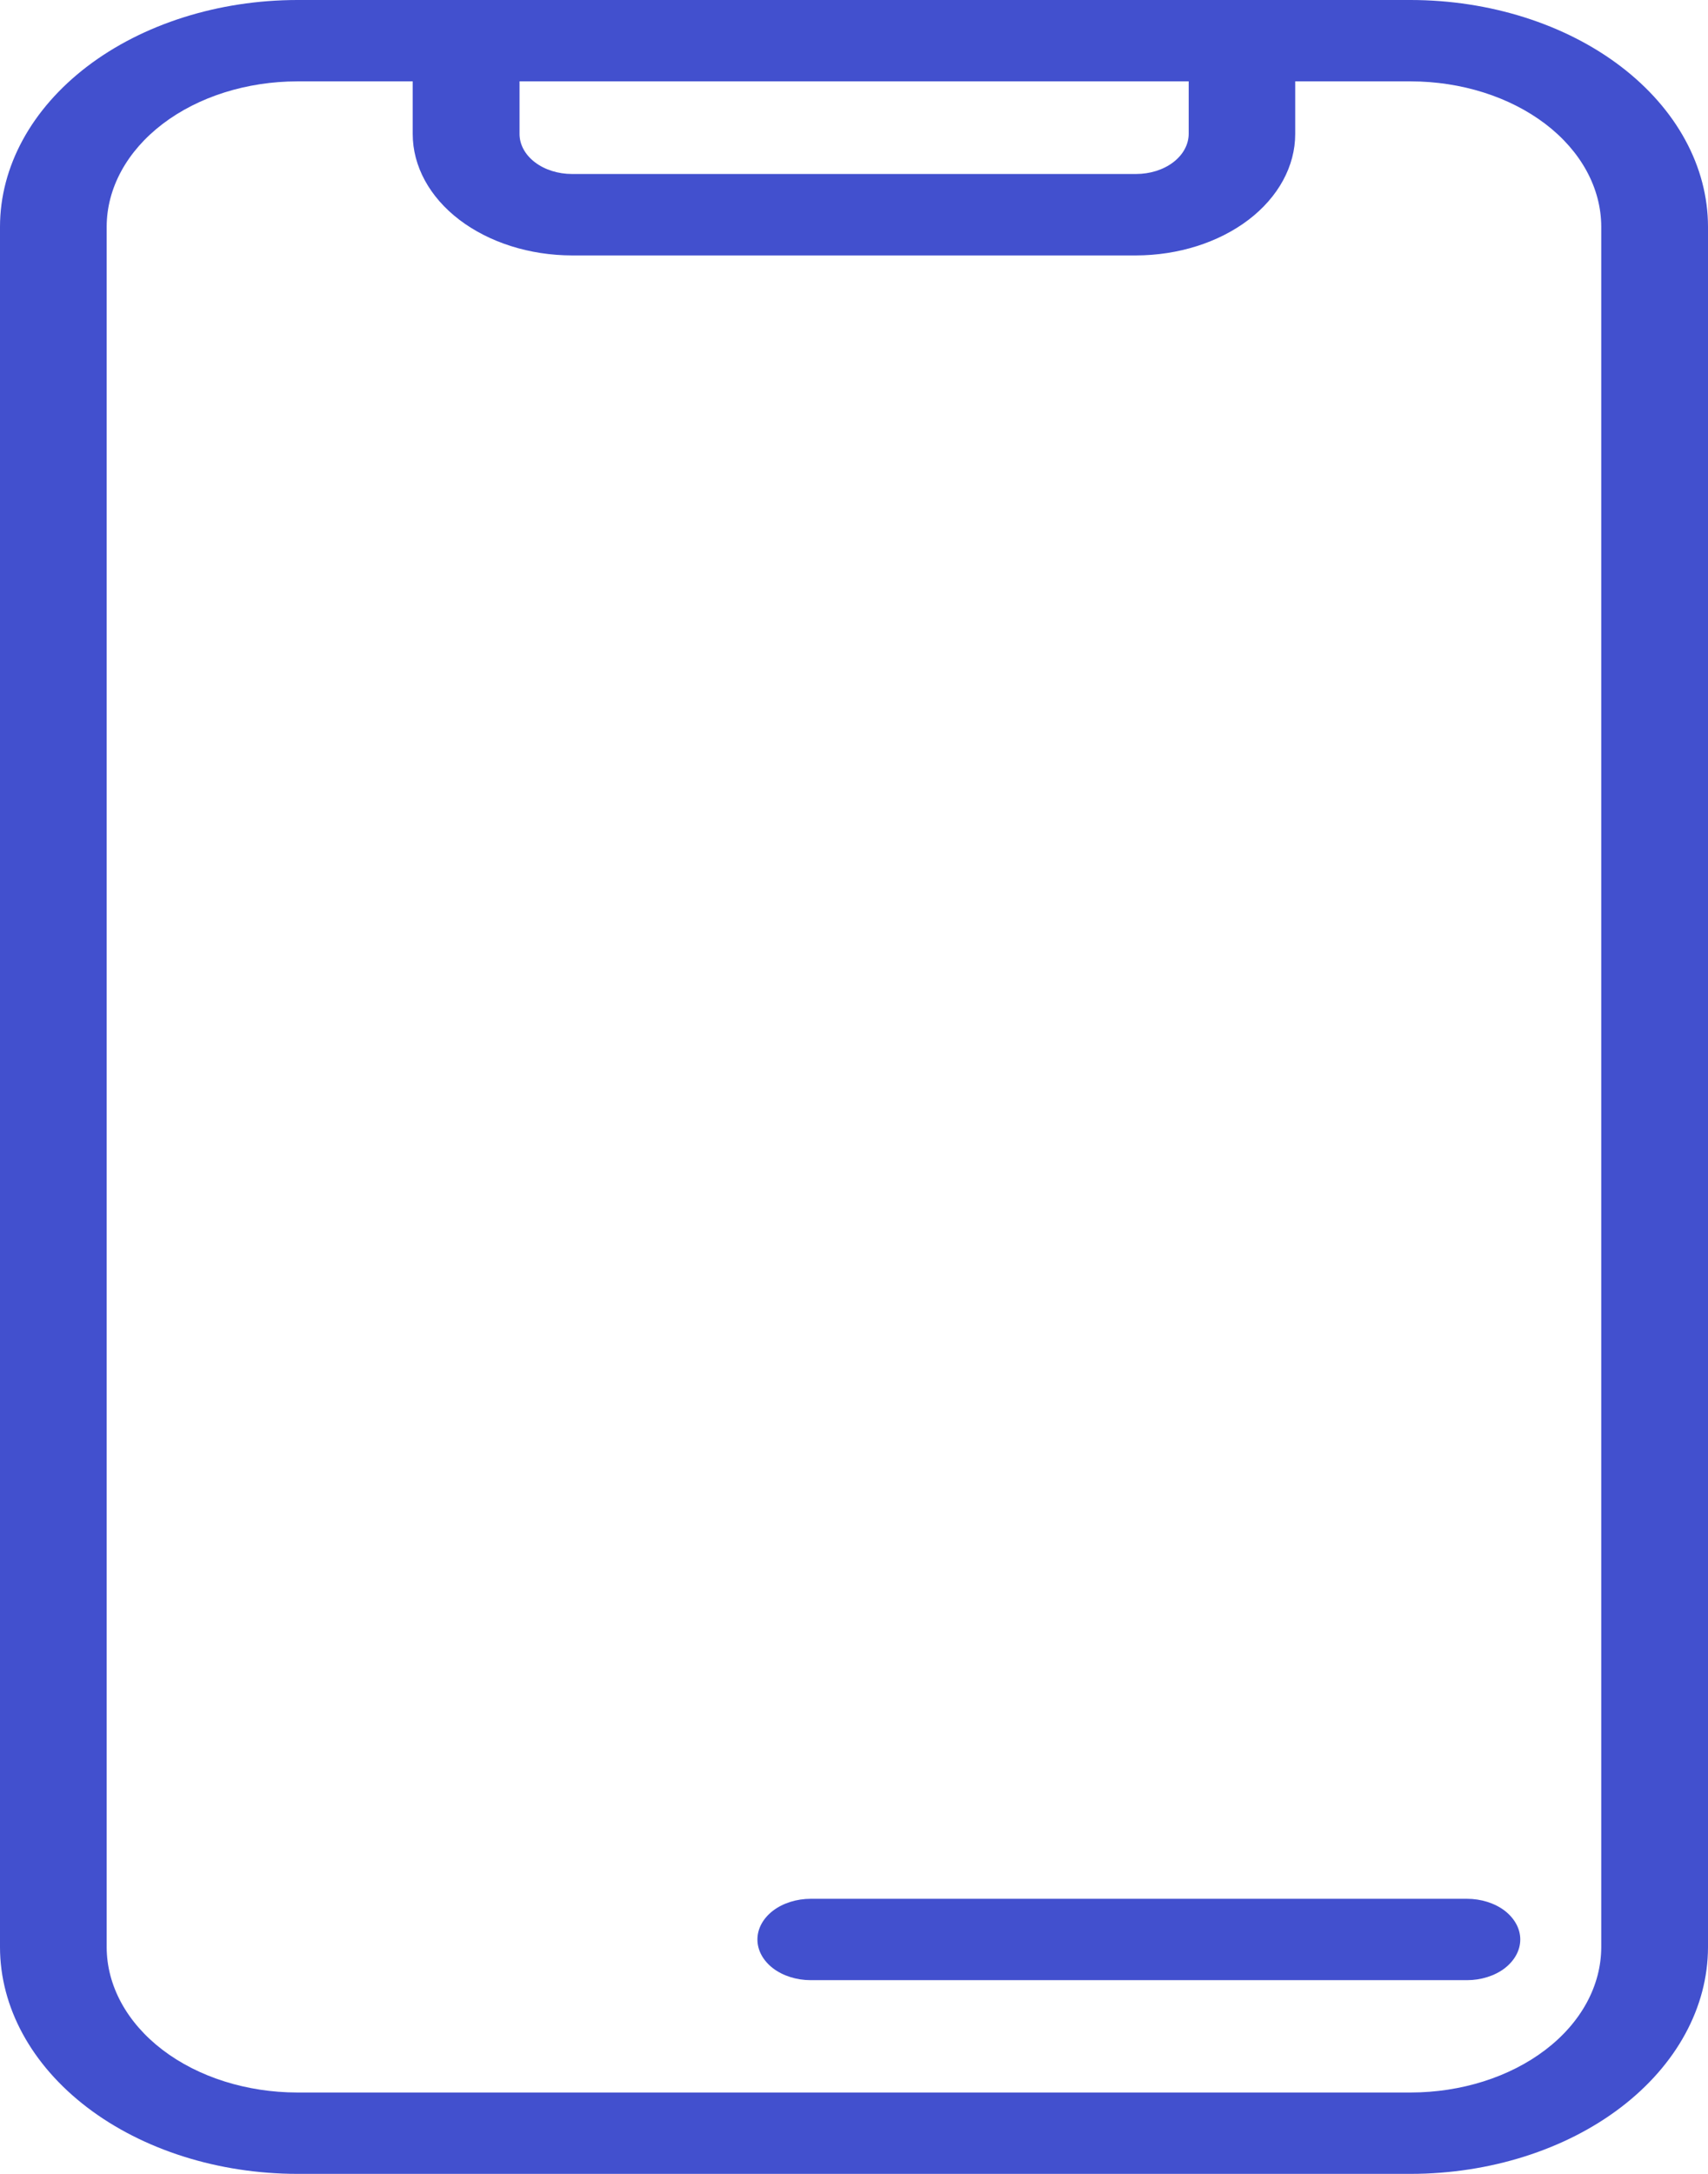 <svg width="22" height="28" viewBox="0 0 22 28" fill="none" xmlns="http://www.w3.org/2000/svg">
<path d="M18.171 0H3.829C2.814 0.001 1.841 0.309 1.123 0.856C0.405 1.404 0.001 2.146 0 2.92V25.08C0.001 25.854 0.405 26.596 1.123 27.144C1.841 27.691 2.814 27.999 3.829 28H18.171C19.186 27.999 20.16 27.691 20.877 27.144C21.595 26.596 21.999 25.854 22 25.08V2.92C21.999 2.146 21.595 1.404 20.877 0.856C20.16 0.309 19.186 0.001 18.171 0ZM15.311 1.048V1.726C15.31 1.862 15.239 1.993 15.112 2.09C14.985 2.187 14.813 2.241 14.633 2.241H7.368C7.189 2.241 7.017 2.187 6.89 2.09C6.763 1.993 6.692 1.862 6.692 1.726V1.048H15.311ZM20.625 25.08C20.624 25.576 20.366 26.052 19.905 26.403C19.445 26.754 18.821 26.951 18.171 26.952H3.829C3.178 26.951 2.554 26.754 2.094 26.403C1.634 26.052 1.375 25.576 1.374 25.08V2.92C1.375 2.424 1.634 1.948 2.094 1.597C2.554 1.246 3.178 1.049 3.829 1.048H5.316V1.726C5.316 2.14 5.533 2.538 5.917 2.831C6.302 3.124 6.823 3.289 7.367 3.29H14.632C15.176 3.289 15.697 3.124 16.082 2.831C16.466 2.538 16.683 2.14 16.683 1.726V1.048H18.171C18.822 1.049 19.445 1.246 19.906 1.597C20.366 1.948 20.624 2.424 20.625 2.92V25.08Z" fill="#4250CE"/>
<path d="M18.895 24.457H10.443C10.261 24.457 10.086 24.512 9.957 24.61C9.828 24.709 9.756 24.842 9.756 24.981C9.756 25.12 9.828 25.253 9.957 25.352C10.086 25.45 10.261 25.505 10.443 25.505H18.895C19.077 25.505 19.252 25.45 19.381 25.352C19.509 25.253 19.582 25.12 19.582 24.981C19.582 24.842 19.509 24.709 19.381 24.61C19.252 24.512 19.077 24.457 18.895 24.457Z" fill="#4250CE"/>
</svg>
